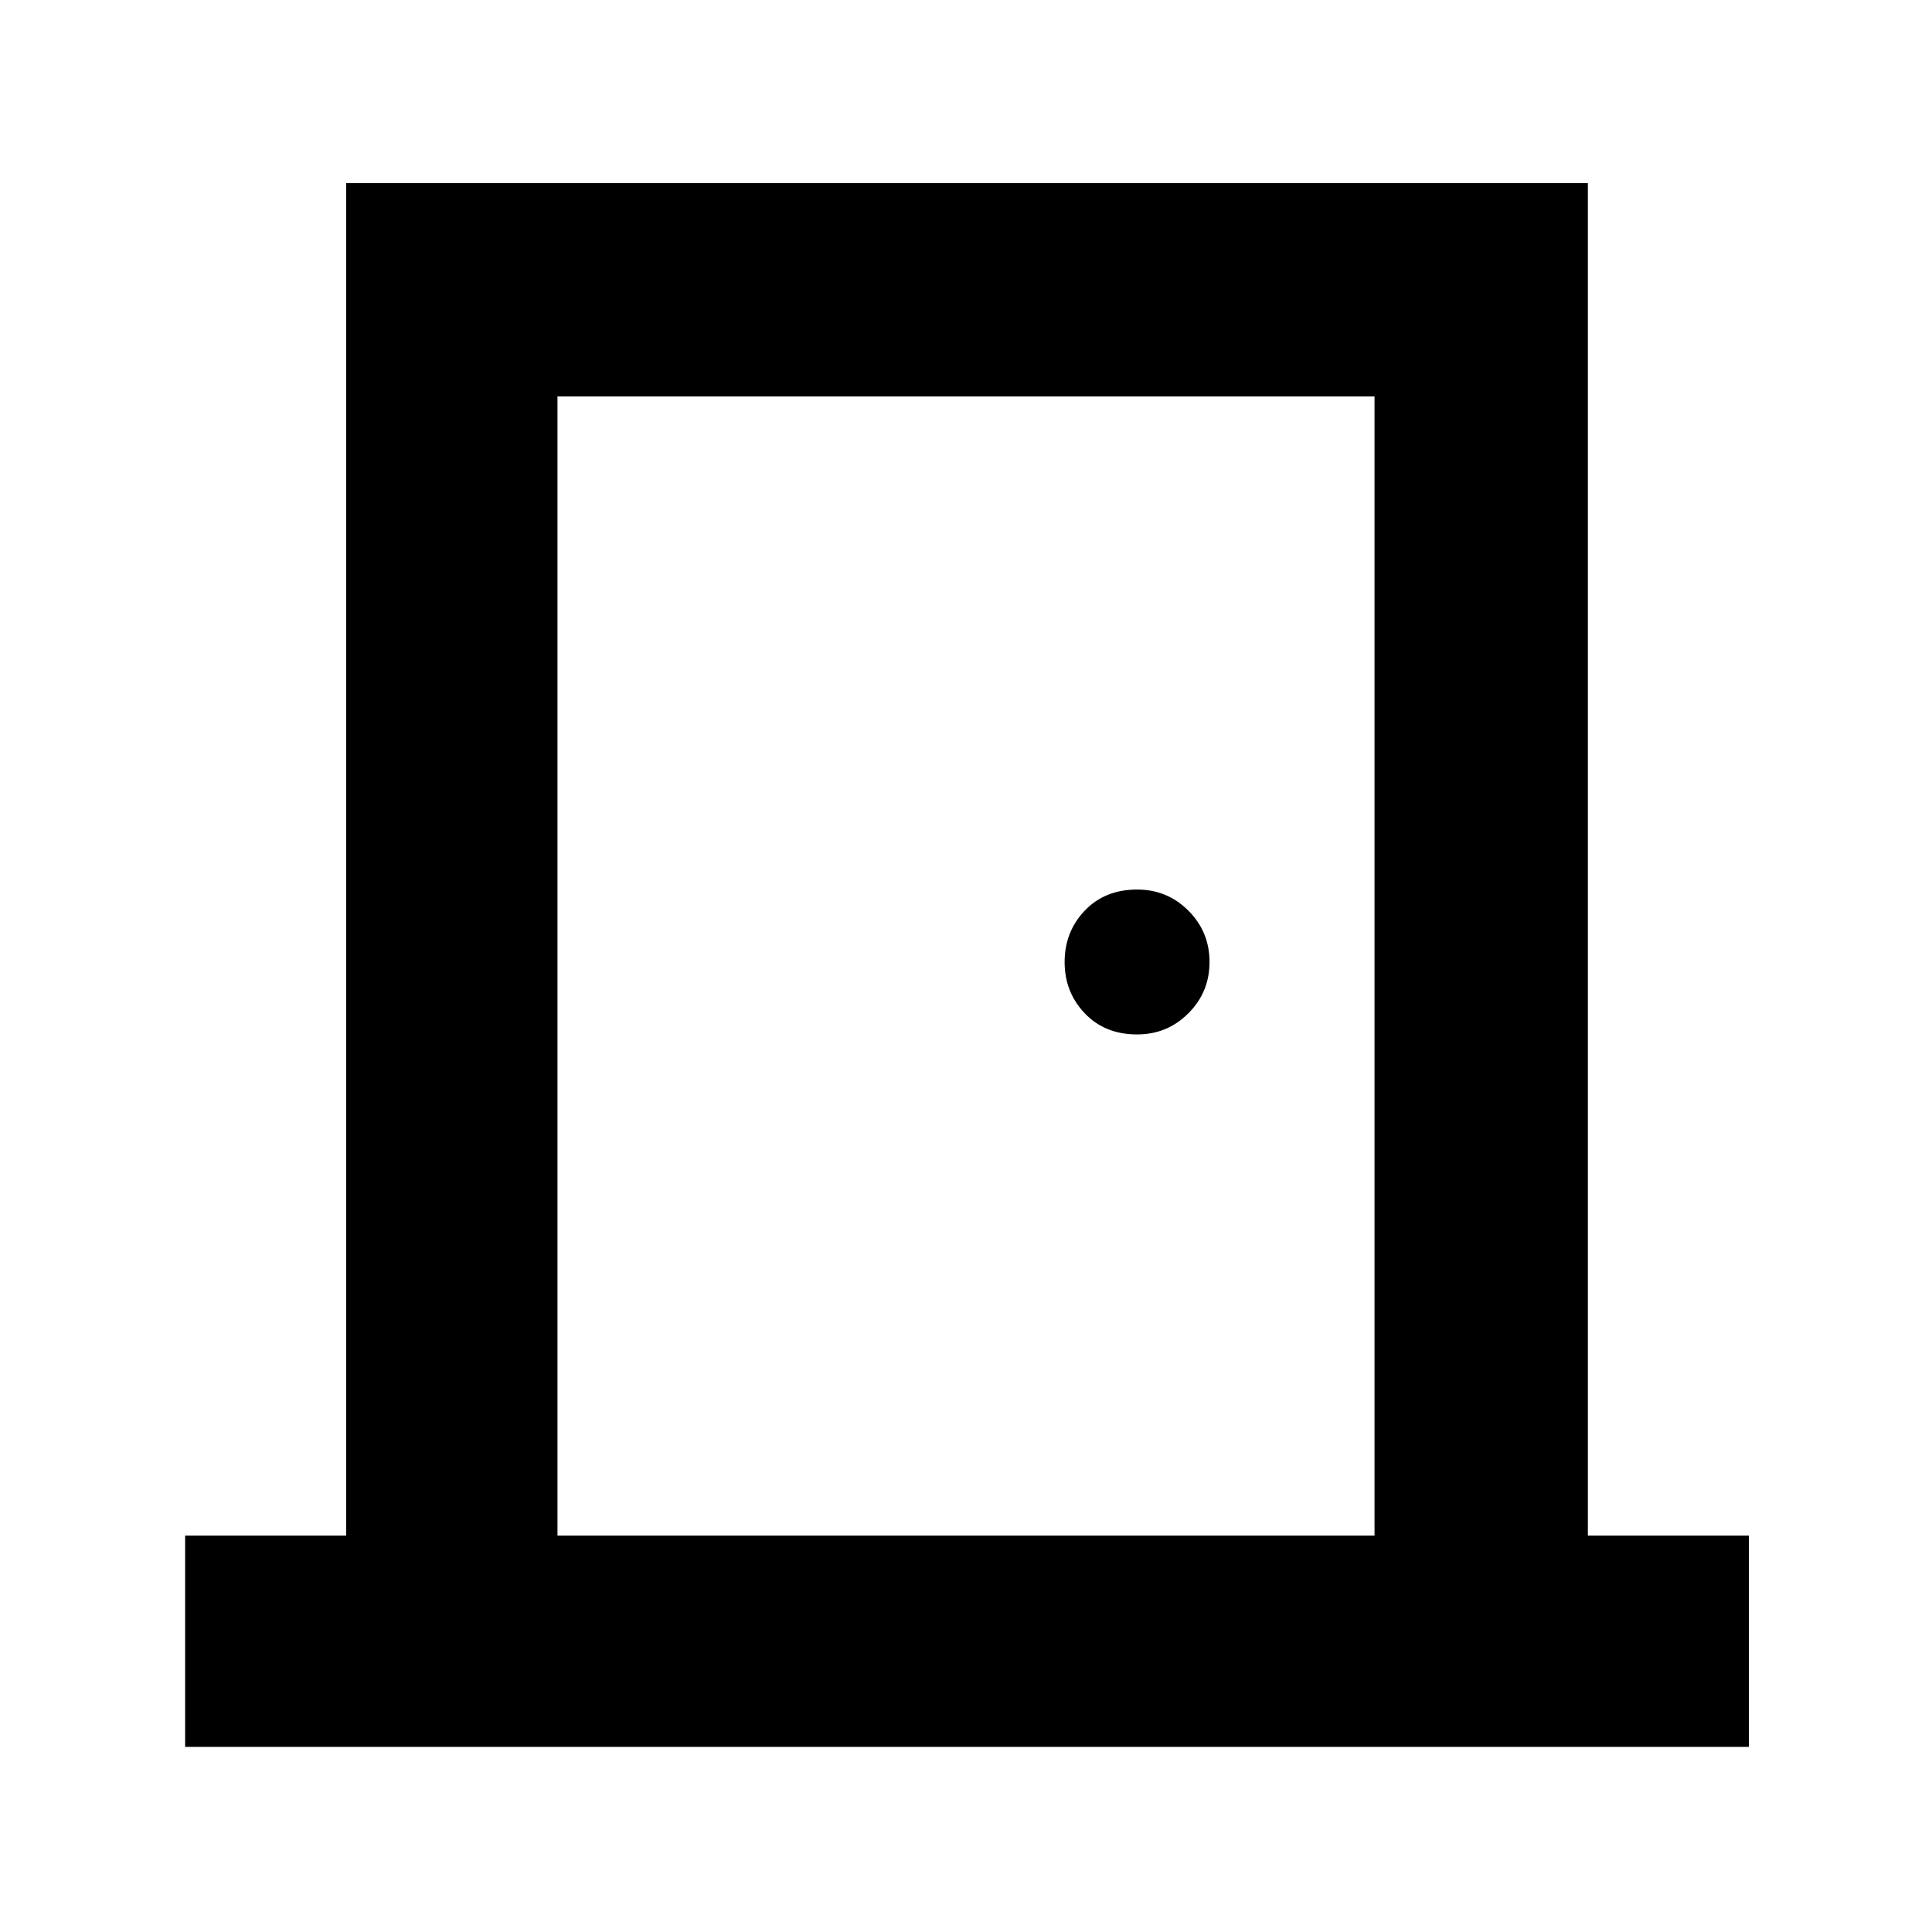 <svg xmlns="http://www.w3.org/2000/svg" height="40" width="40"><path d="M3.833 36.167v-4.375h3.334v-28h25.708v28h3.333v4.375Zm24.625-4.375V8.208H11.542v23.584Zm-4.916-10.375q.625 0 1.062-.438.438-.437.438-1.062t-.438-1.063q-.437-.437-1.062-.437-.667 0-1.084.437-.416.438-.416 1.063t.416 1.062q.417.438 1.084.438Zm-12-13.209v23.584Z"/></svg>